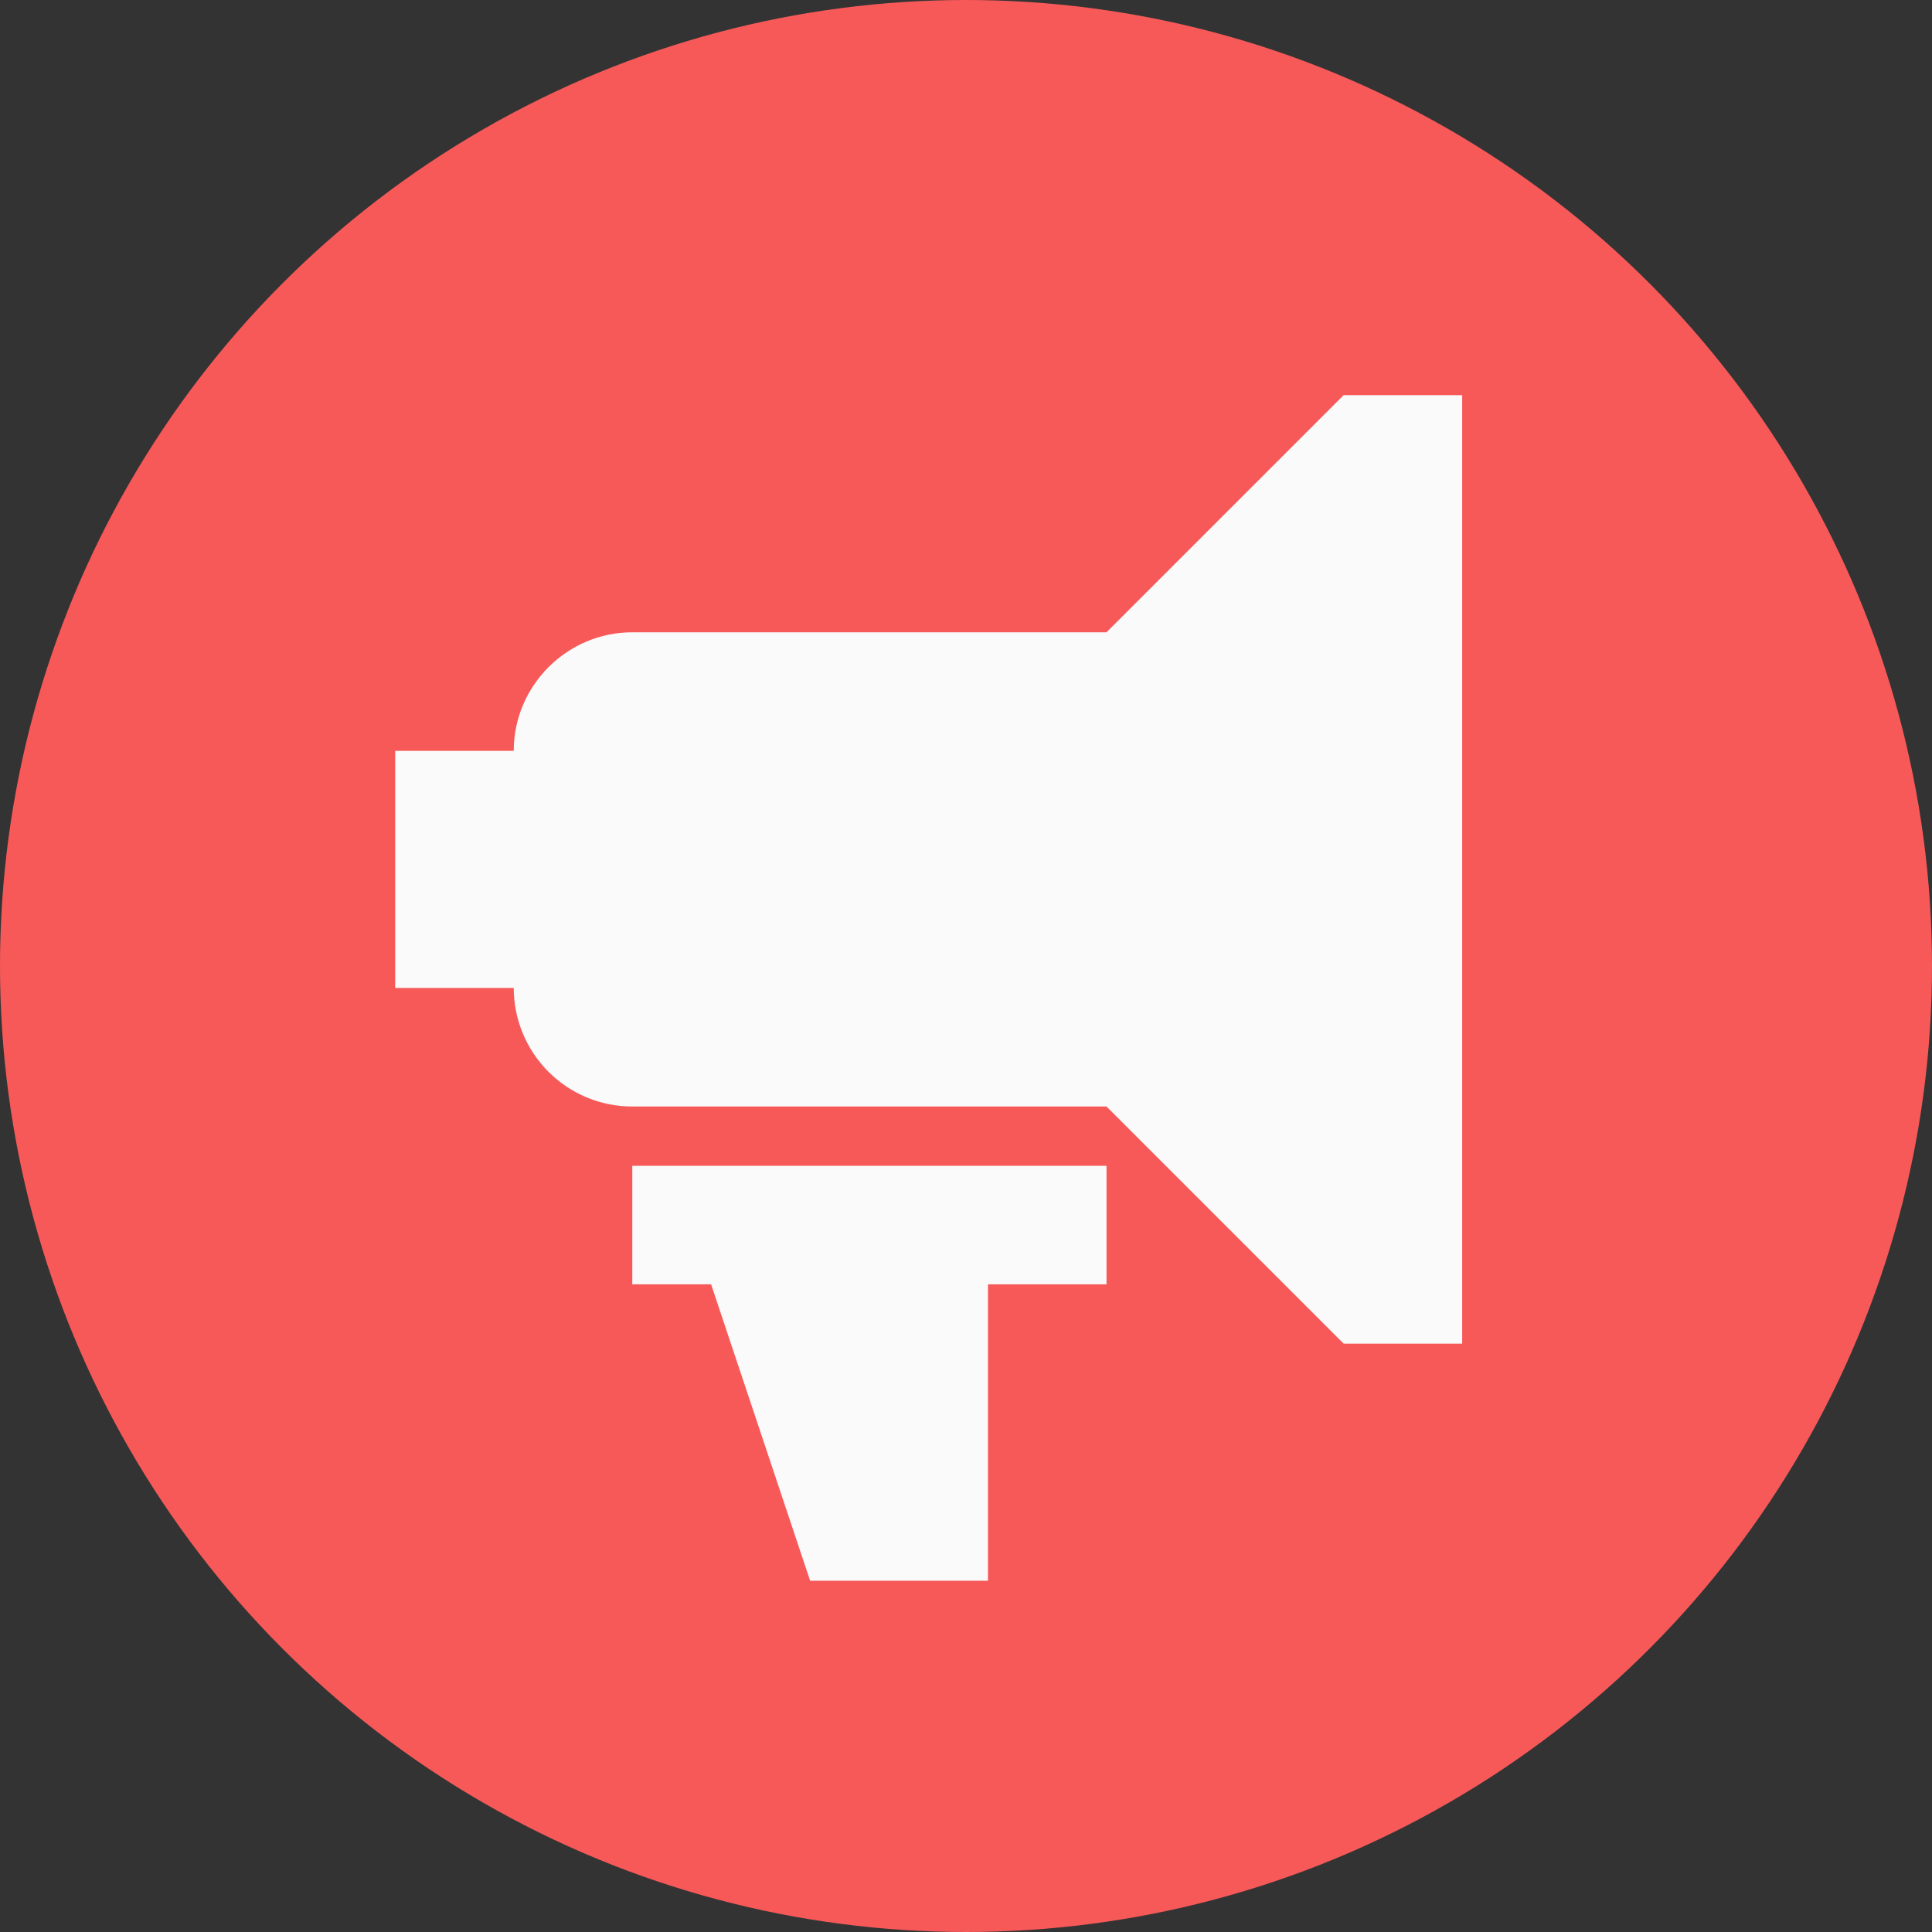 <svg width="44" height="44" viewBox="0 0 44 44" fill="none" xmlns="http://www.w3.org/2000/svg">
<rect x="0" y="0" width="44" height="44" fill="#333333" stroke="none"/>
<circle cx="22" cy="22" r="22" fill="#F75959"/>
<path d="M11.7 17.1C11.7 15.615 12.915 14.4 14.4 14.4H25.2L30.6 9H33.3V30.6H30.6L25.2 25.2H14.4C13.684 25.2 12.997 24.916 12.491 24.409C11.985 23.903 11.7 23.216 11.7 22.5H9V17.1H11.7ZM22.5 29.25V36H18.45L16.195 29.25H14.4V26.55H25.2V29.25H22.5Z" fill="#FAFAFA"/>
</svg>
